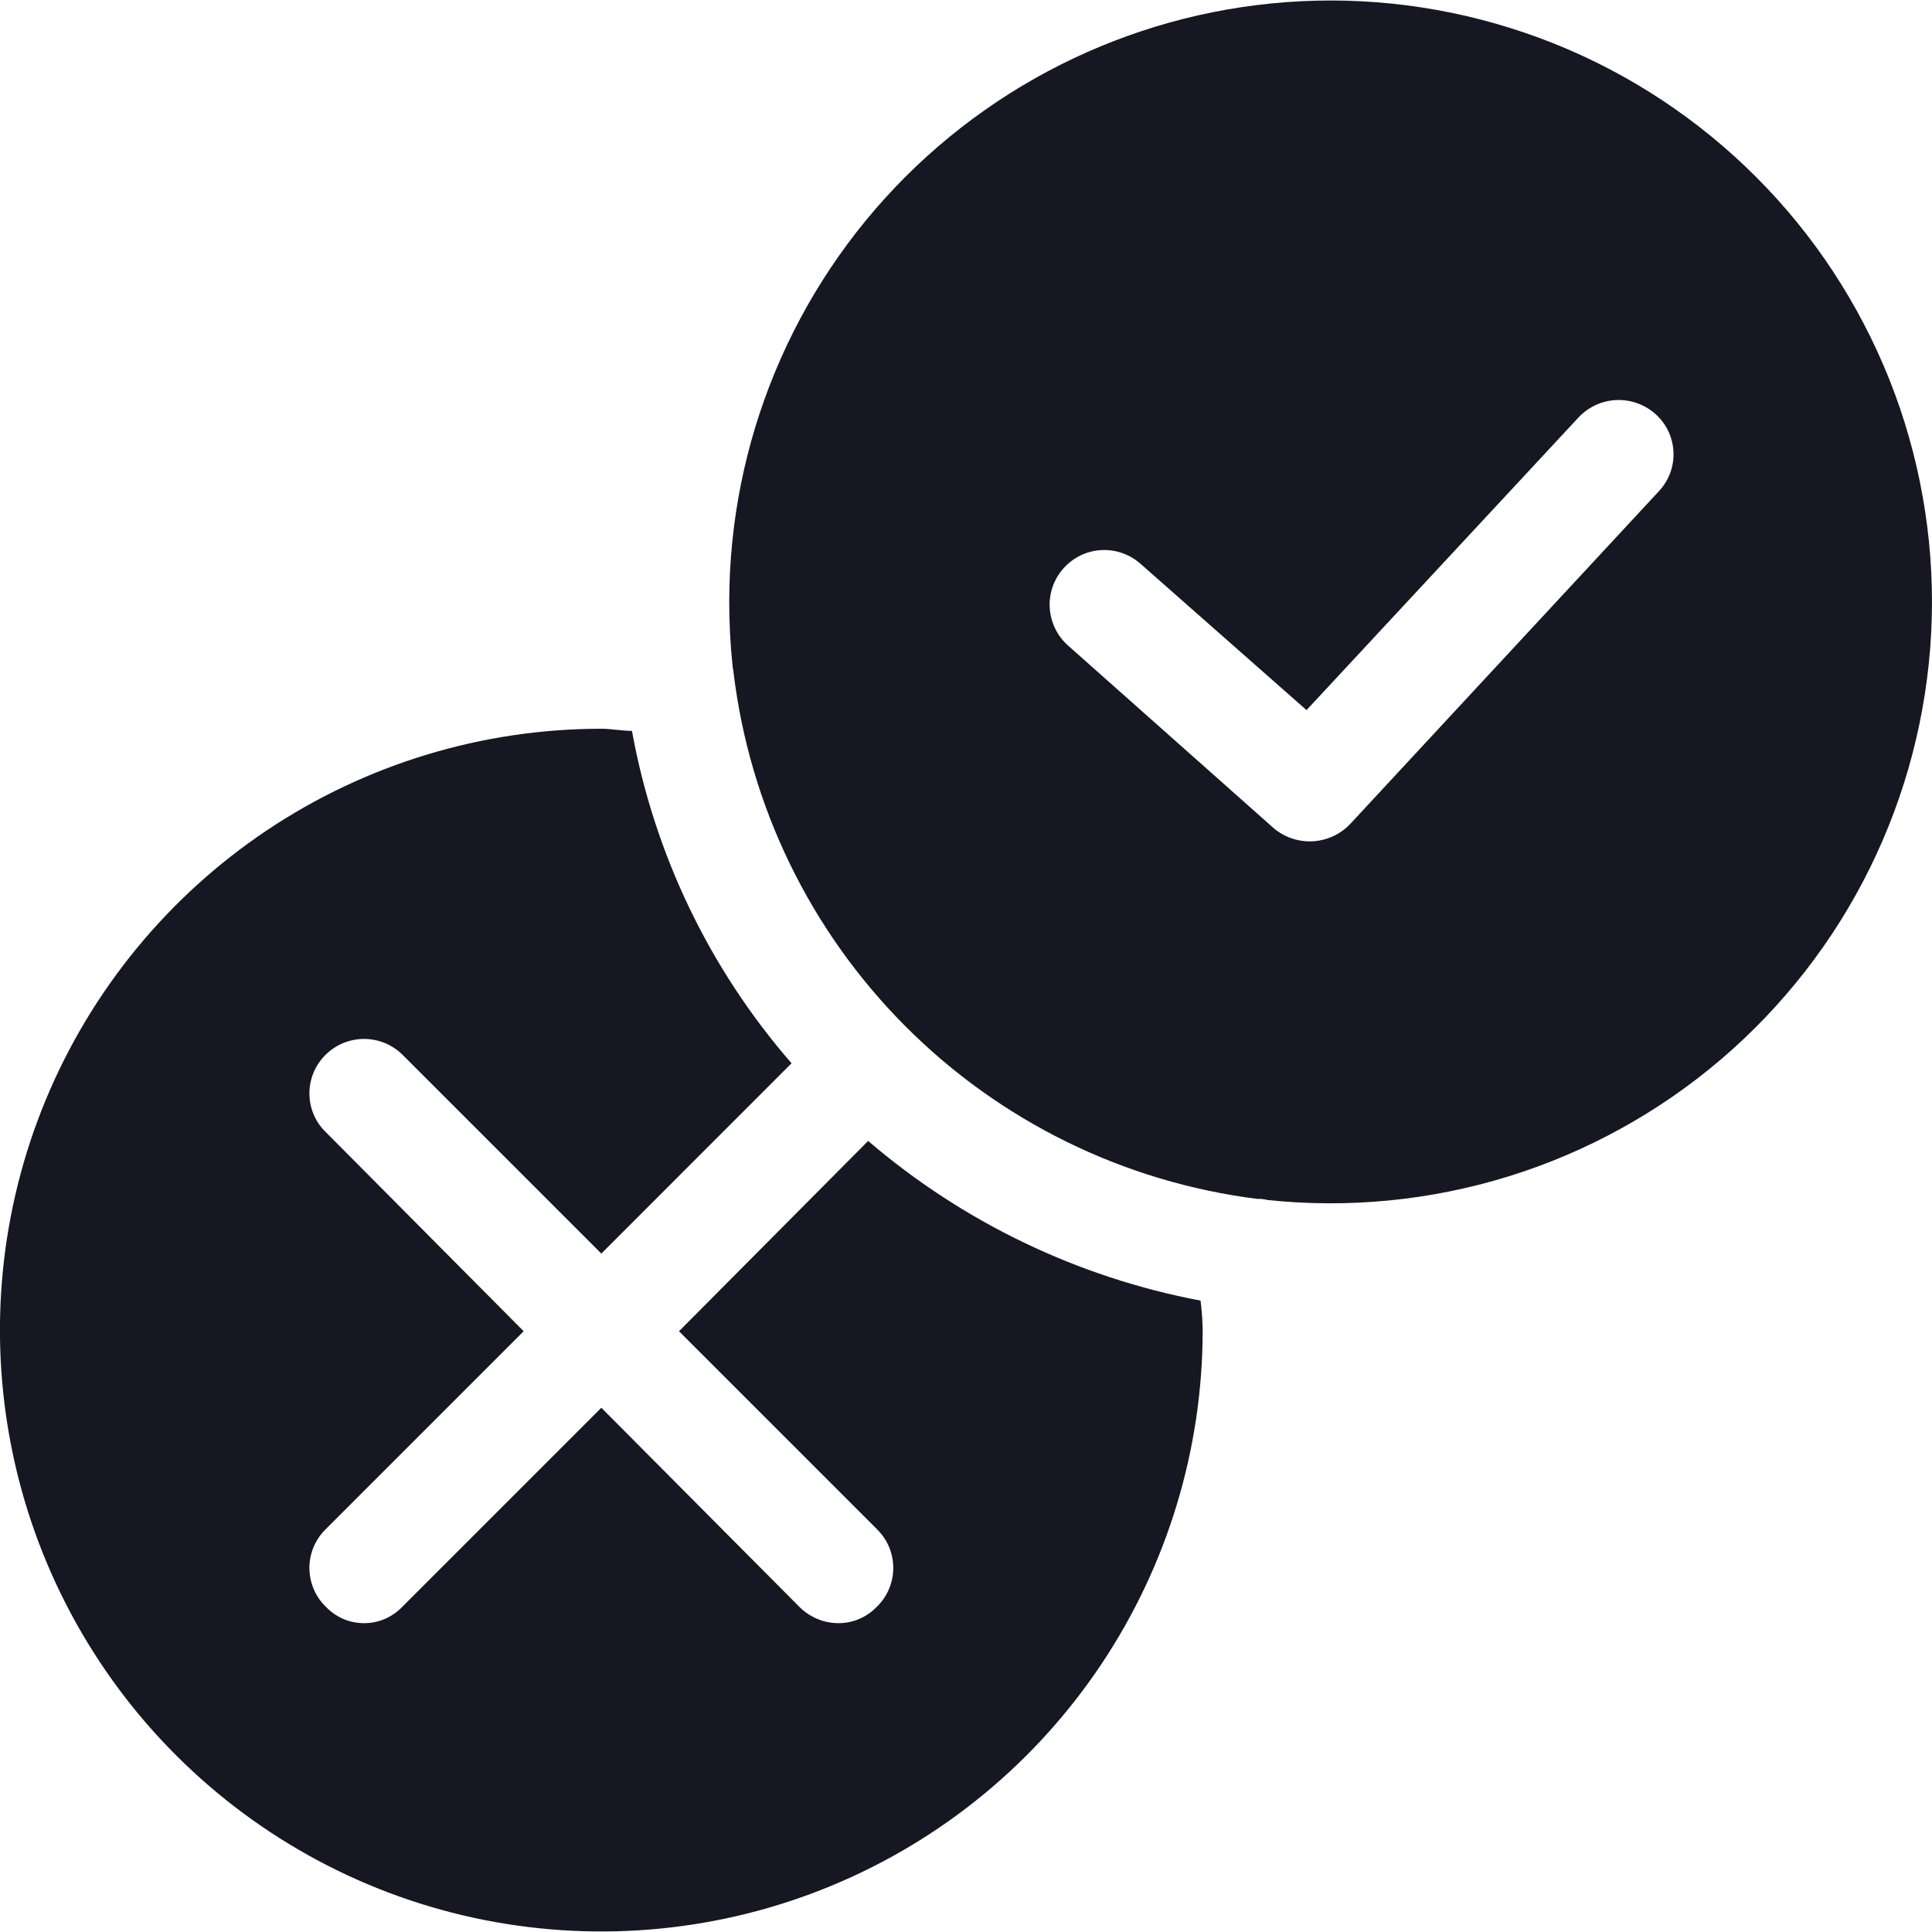 <svg width="20" height="20" viewBox="0 0 20 20" fill="none" xmlns="http://www.w3.org/2000/svg">
<g clip-path="url(#clip0_10310_144613)">
<g clip-path="url(#clip1_10310_144613)">
<path d="M12.428 13.464C12.441 13.565 12.448 13.667 12.45 13.769C12.45 15.001 12.085 16.204 11.401 17.228C10.717 18.252 9.745 19.05 8.607 19.521C7.47 19.992 6.218 20.115 5.01 19.875C3.803 19.635 2.694 19.042 1.823 18.171C0.952 17.301 0.359 16.191 0.119 14.984C-0.121 13.776 0.002 12.524 0.473 11.387C0.945 10.249 1.743 9.277 2.766 8.593C3.79 7.909 4.994 7.544 6.225 7.544C6.327 7.544 6.44 7.566 6.542 7.566C6.773 8.841 7.344 10.03 8.194 11.007L6.225 12.977L4.165 10.917C4.059 10.813 3.917 10.755 3.769 10.755C3.621 10.755 3.478 10.813 3.373 10.917C3.319 10.969 3.276 11.032 3.247 11.101C3.218 11.17 3.203 11.244 3.203 11.319C3.203 11.394 3.218 11.468 3.247 11.537C3.276 11.606 3.319 11.668 3.373 11.72L5.421 13.781L3.373 15.829C3.319 15.882 3.276 15.944 3.247 16.013C3.218 16.082 3.203 16.156 3.203 16.231C3.203 16.306 3.218 16.38 3.247 16.449C3.276 16.518 3.319 16.581 3.373 16.633C3.424 16.687 3.485 16.729 3.553 16.759C3.621 16.788 3.695 16.803 3.769 16.803C3.843 16.803 3.916 16.788 3.984 16.759C4.052 16.729 4.114 16.687 4.165 16.633L6.225 14.573L8.274 16.633C8.327 16.687 8.391 16.729 8.461 16.759C8.53 16.788 8.605 16.803 8.681 16.803C8.755 16.803 8.829 16.788 8.897 16.758C8.965 16.729 9.026 16.686 9.077 16.633C9.131 16.581 9.174 16.518 9.203 16.449C9.232 16.38 9.247 16.306 9.247 16.231C9.247 16.156 9.232 16.082 9.203 16.013C9.174 15.944 9.131 15.882 9.077 15.829L7.029 13.781L8.987 11.811C9.97 12.653 11.156 13.223 12.428 13.464V13.464Z" fill="#171723"/>
<path d="M13.774 0.005C12.123 0.006 10.541 0.663 9.373 1.83C8.206 2.997 7.55 4.58 7.549 6.231C7.549 6.45 7.56 6.669 7.583 6.887C7.583 6.91 7.594 6.944 7.594 6.966C7.762 8.348 8.387 9.634 9.369 10.62C10.351 11.607 11.635 12.237 13.016 12.411C13.05 12.409 13.085 12.413 13.118 12.422C13.958 12.511 14.808 12.428 15.616 12.178C16.423 11.928 17.171 11.516 17.814 10.968C18.457 10.419 18.982 9.746 19.356 8.988C19.73 8.23 19.946 7.404 19.991 6.56C20.036 5.716 19.908 4.871 19.616 4.078C19.323 3.285 18.873 2.56 18.291 1.947C17.709 1.334 17.009 0.845 16.232 0.511C15.456 0.178 14.62 0.005 13.774 0.005L13.774 0.005ZM17.17 5.088L13.978 8.529C13.877 8.636 13.738 8.7 13.591 8.709C13.444 8.717 13.299 8.669 13.186 8.574L11.058 6.684C10.945 6.585 10.877 6.445 10.867 6.295C10.857 6.145 10.908 5.998 11.007 5.886C11.106 5.773 11.246 5.704 11.395 5.695C11.545 5.685 11.692 5.736 11.805 5.835L13.525 7.351L16.344 4.318C16.448 4.209 16.59 4.145 16.741 4.141C16.891 4.137 17.037 4.192 17.147 4.295C17.201 4.346 17.245 4.406 17.275 4.473C17.305 4.54 17.322 4.613 17.324 4.687C17.326 4.76 17.314 4.834 17.287 4.903C17.261 4.971 17.221 5.034 17.17 5.088L17.17 5.088Z" fill="#171723"/>
</g>
</g>
<defs>
<clipPath id="clip0_10310_144613">
<rect width="20" height="20" fill="white"/>
</clipPath>
<clipPath id="clip1_10310_144613">
<rect width="20" height="20" fill="white"/>
</clipPath>
</defs>
</svg>
